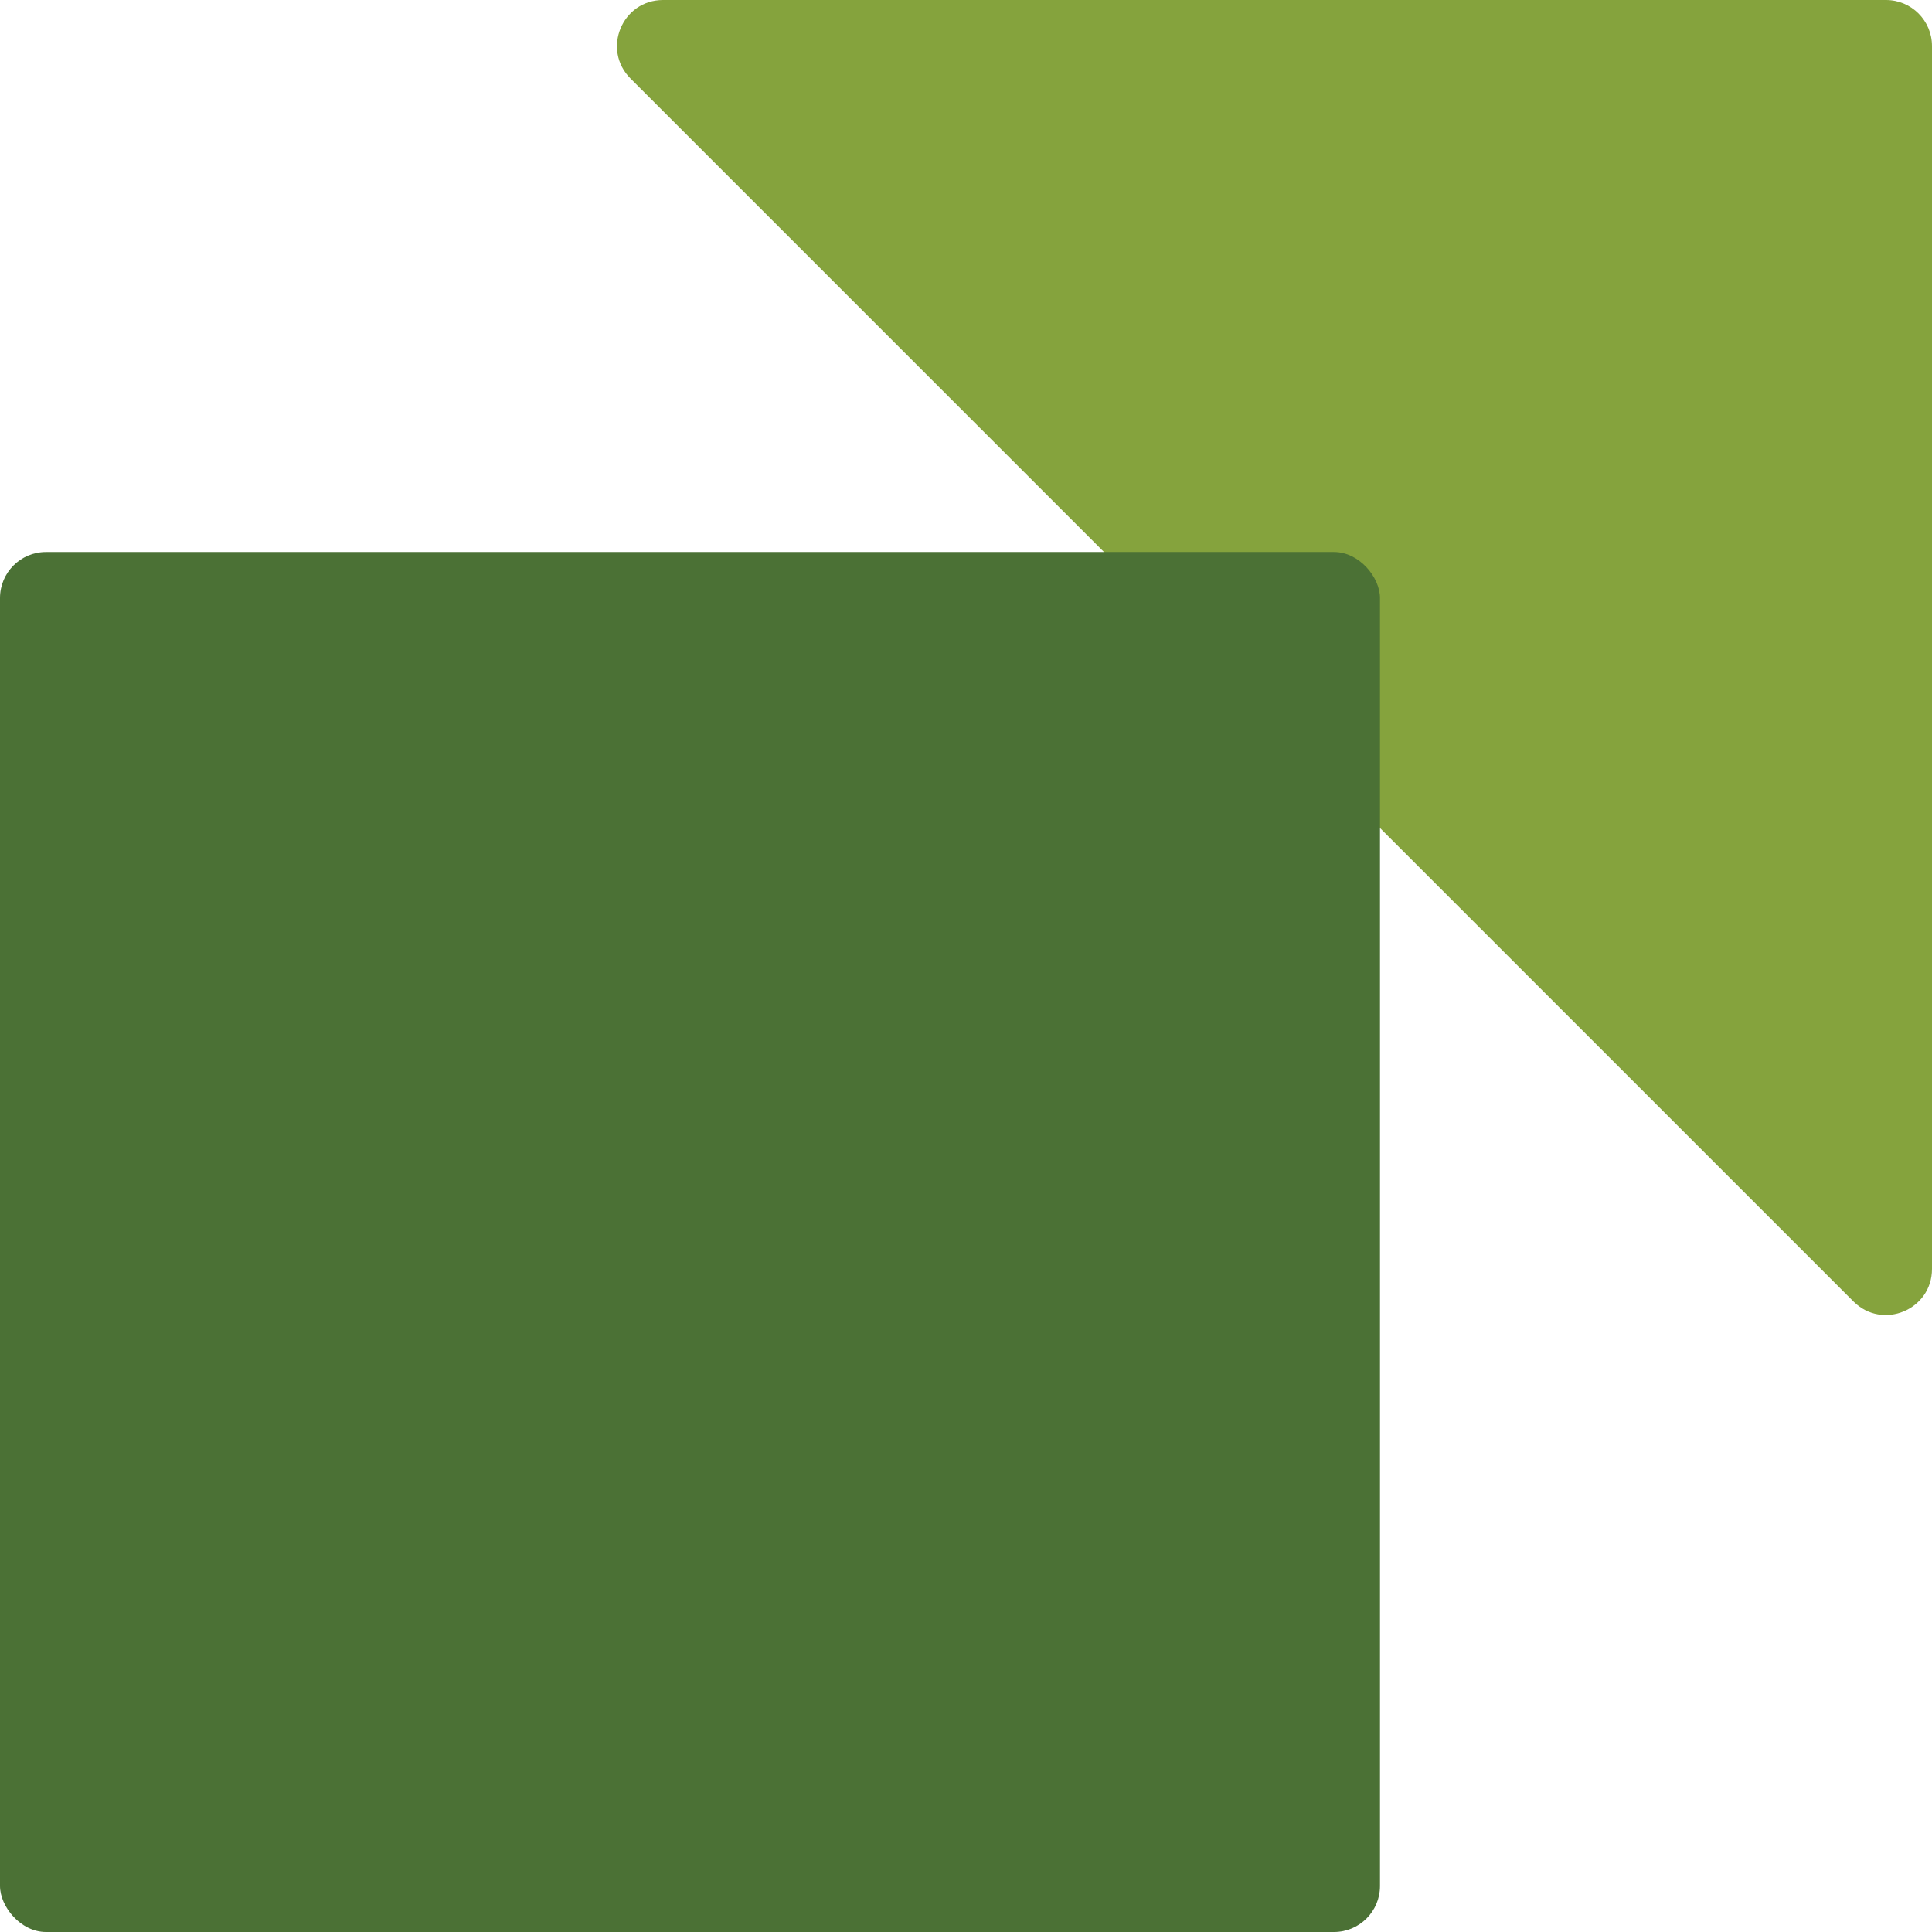 <svg width="84" height="84" viewBox="0 0 84 84" fill="none" xmlns="http://www.w3.org/2000/svg">
<path d="M27.414 3.414C26.154 2.154 27.047 0 28.828 0H82C83.105 0 84 0.895 84 2V55.172C84 56.953 81.846 57.846 80.586 56.586L27.414 3.414Z" fill="#85A33D"/>
<rect y="24" width="60" height="60" rx="2" fill="#4B7135"/>
</svg>
